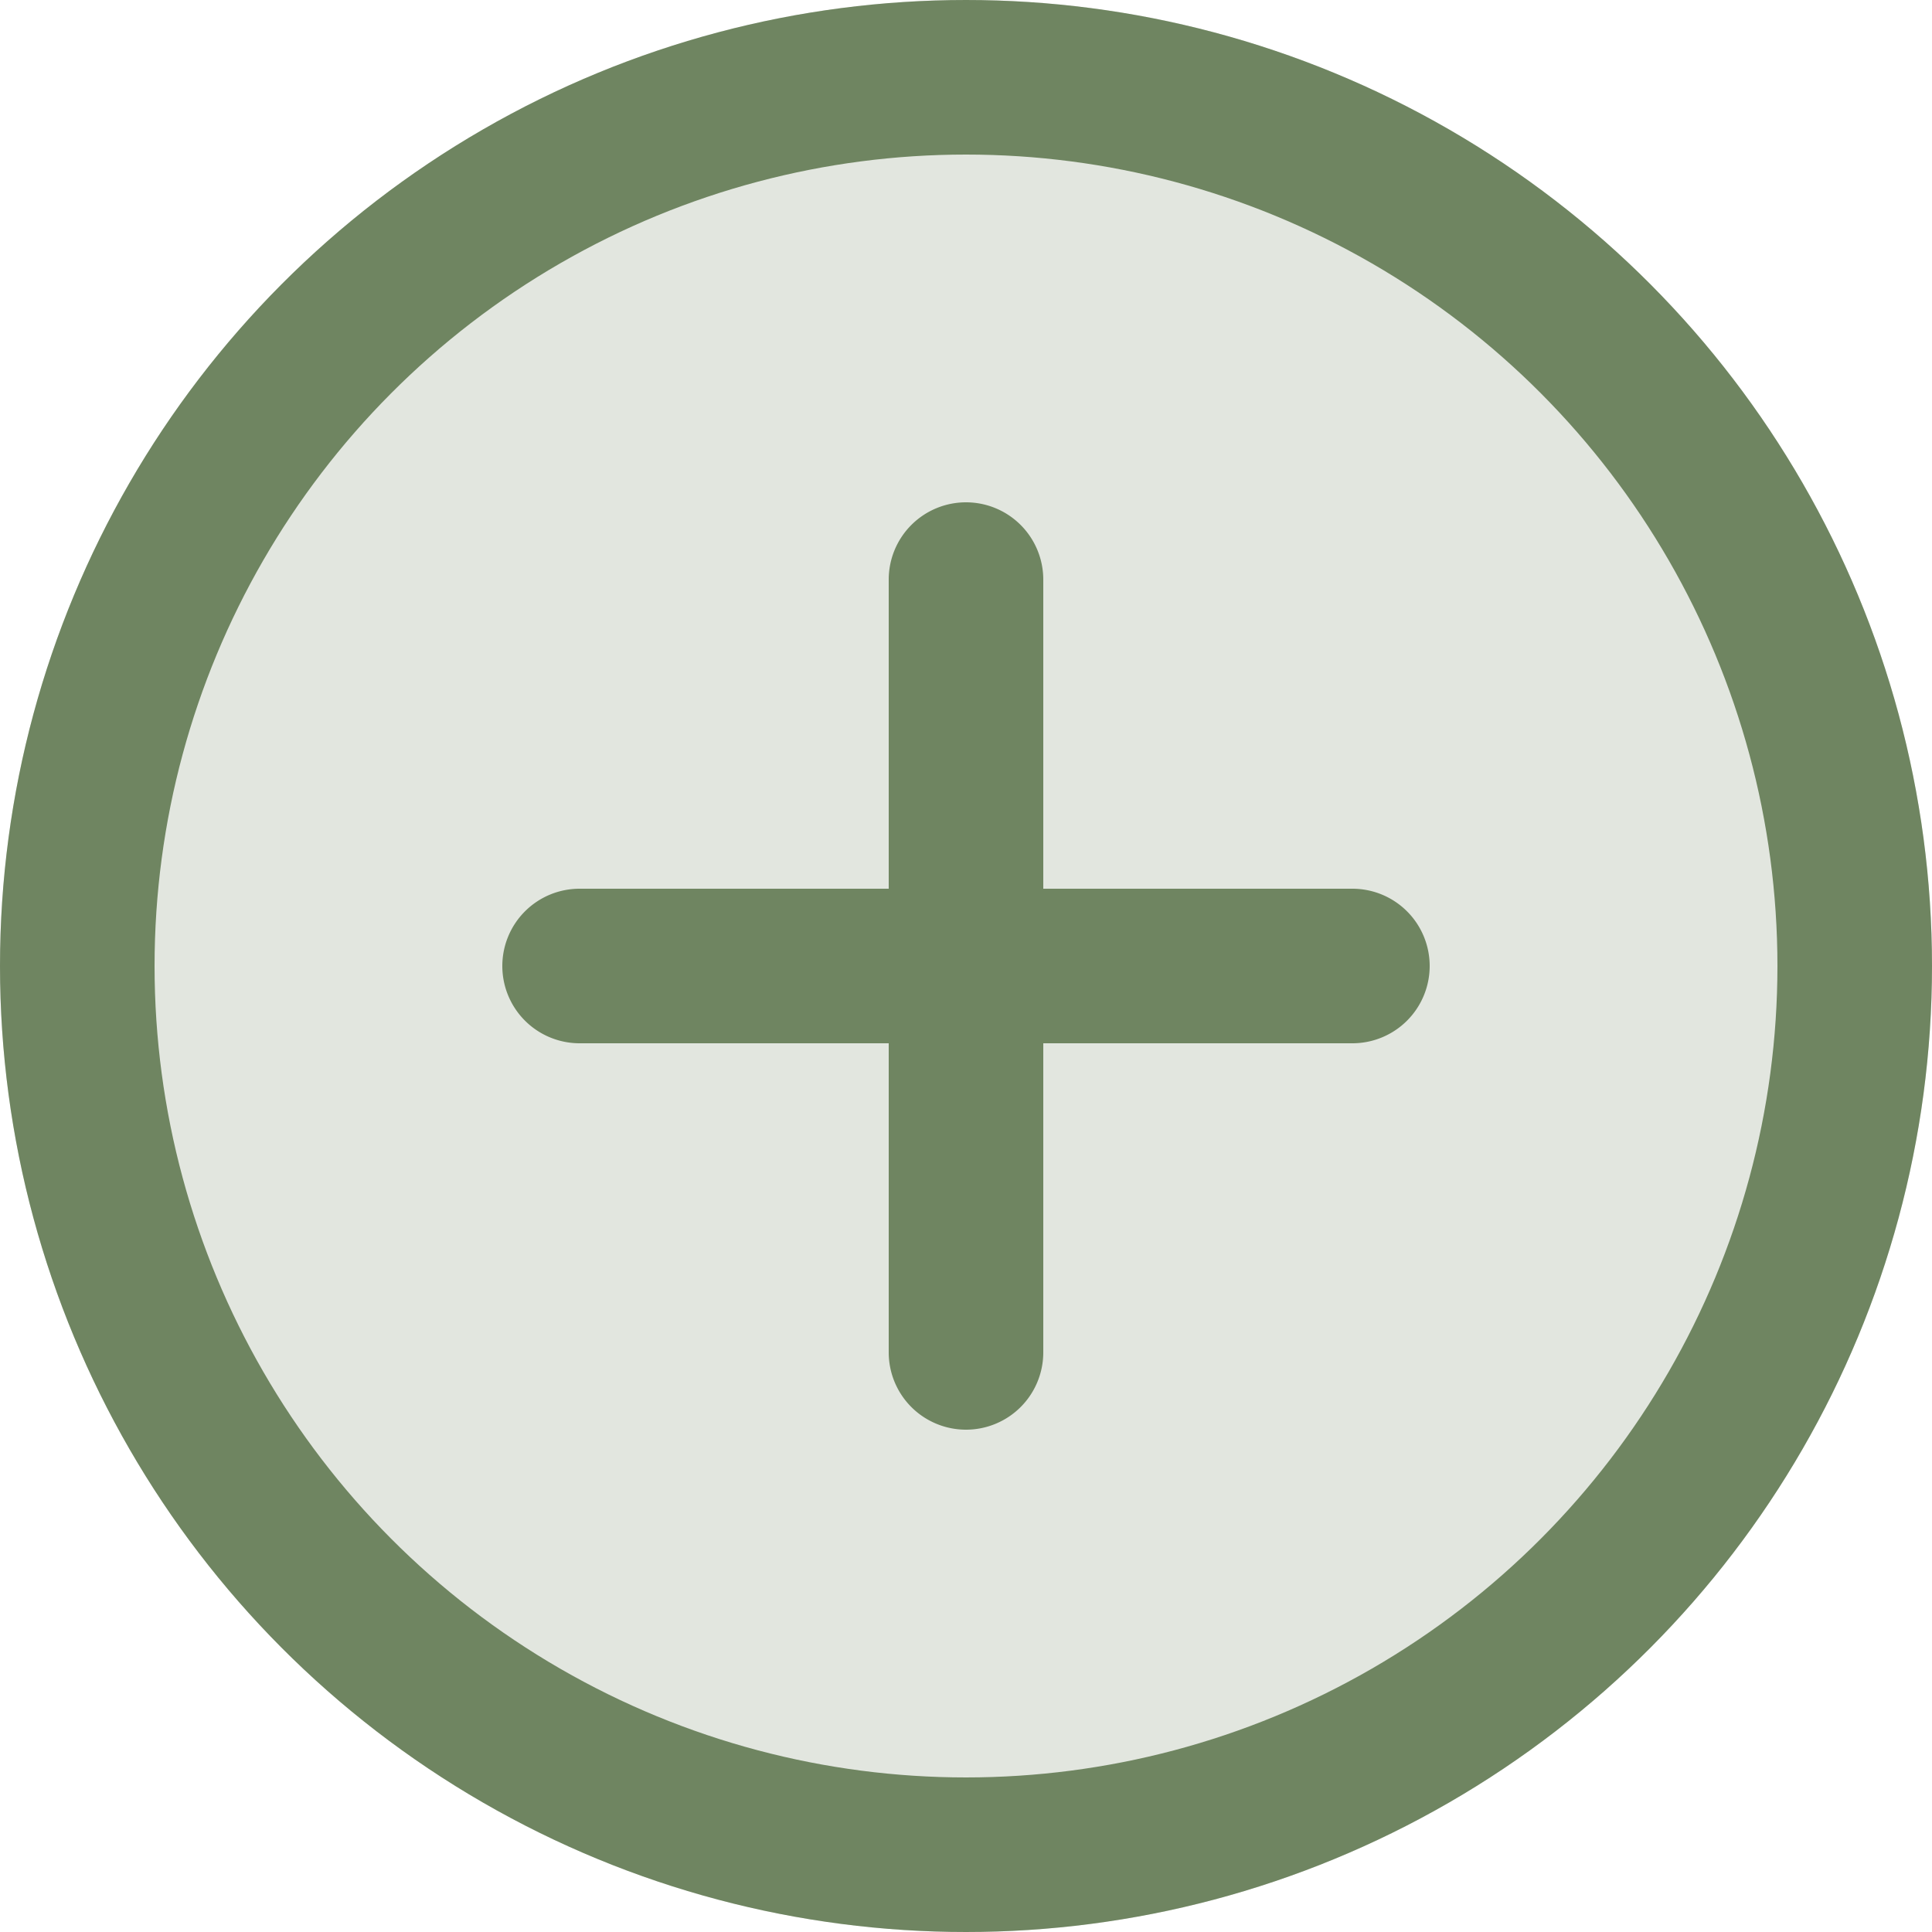 <svg id="Group_18" data-name="Group 18" xmlns="http://www.w3.org/2000/svg" viewBox="3644 124 25 25">
  <defs>
    <style>
      .cls-1 {
        fill: rgba(111,133,97,0.2);
        stroke: #6f8561;
        stroke-width: 2px;
      }

      .cls-2 {
        fill: #6f8561;
      }

      .cls-3 {
        stroke: none;
      }

      .cls-4 {
        fill: none;
      }
    </style>
  </defs>
  <g id="Ellipse_28" data-name="Ellipse 28" class="cls-1" transform="translate(3644 124)">
    <circle class="cls-3" cx="12.5" cy="12.5" r="12.5"/>
    <circle class="cls-4" cx="12.5" cy="12.5" r="11.5"/>
  </g>
  <path id="Union_7" data-name="Union 7" class="cls-2" d="M-2855,11V7h-4a1,1,0,0,1-1-1,1,1,0,0,1,1-1h4V1a1,1,0,0,1,1-1,1,1,0,0,1,1,1V5h4a1,1,0,0,1,1,1,1,1,0,0,1-1,1h-4v4a1,1,0,0,1-1,1A1,1,0,0,1-2855,11Z" transform="translate(6510.5 130.5)"/>
</svg>

